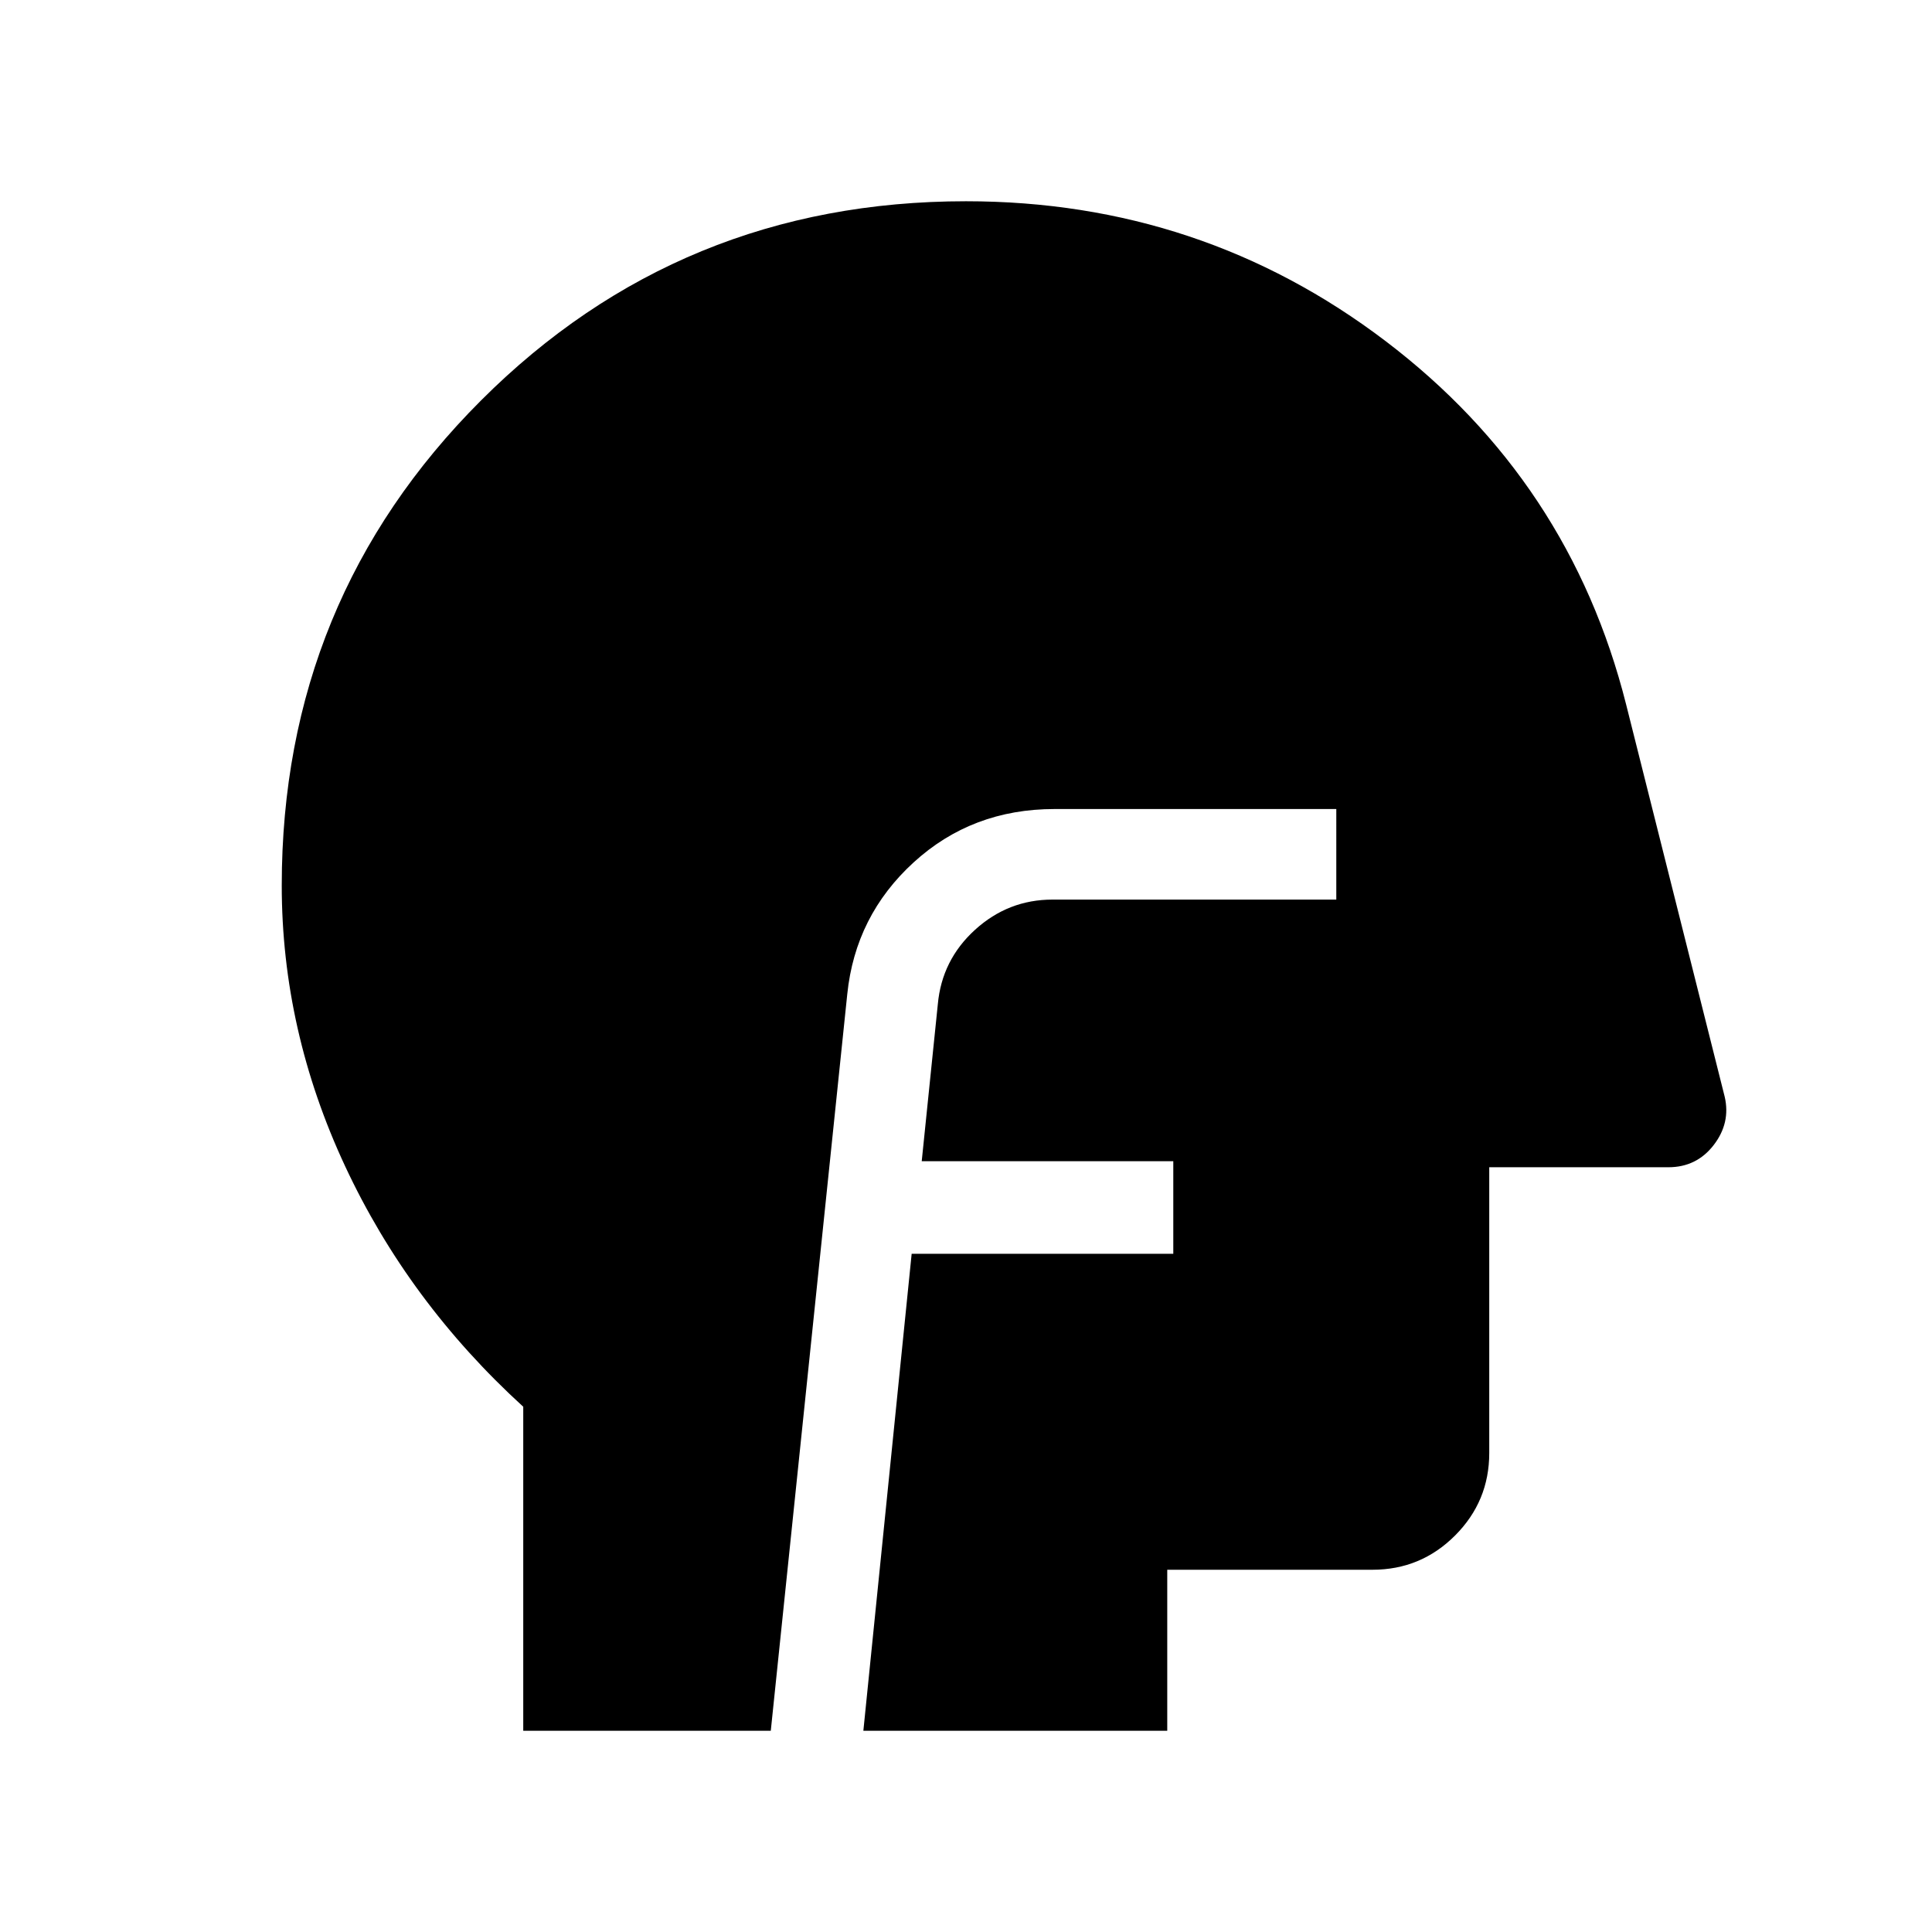 <svg xmlns="http://www.w3.org/2000/svg" width="48" height="48" viewBox="0 0 48 48"><path d="M13 43v-8.05q-2.85-2.6-4.425-5.975Q7 25.6 7 22q0-7.1 4.95-12.05Q16.9 5 24 5q5.85 0 10.425 3.475Q39 11.95 40.4 17.5l2.45 9.75q.15.65-.275 1.2-.425.55-1.125.55H37v7.1q0 1.2-.85 2.05-.85.85-2.05.85H29v4h-7.55l1.2-11.85h6.5v-2.3H22.9l.4-3.9q.1-1.1.925-1.85.825-.75 1.925-.75h7.05V20.1h-7q-2.05 0-3.5 1.325-1.45 1.325-1.65 3.275L19.15 43Z"/></svg>